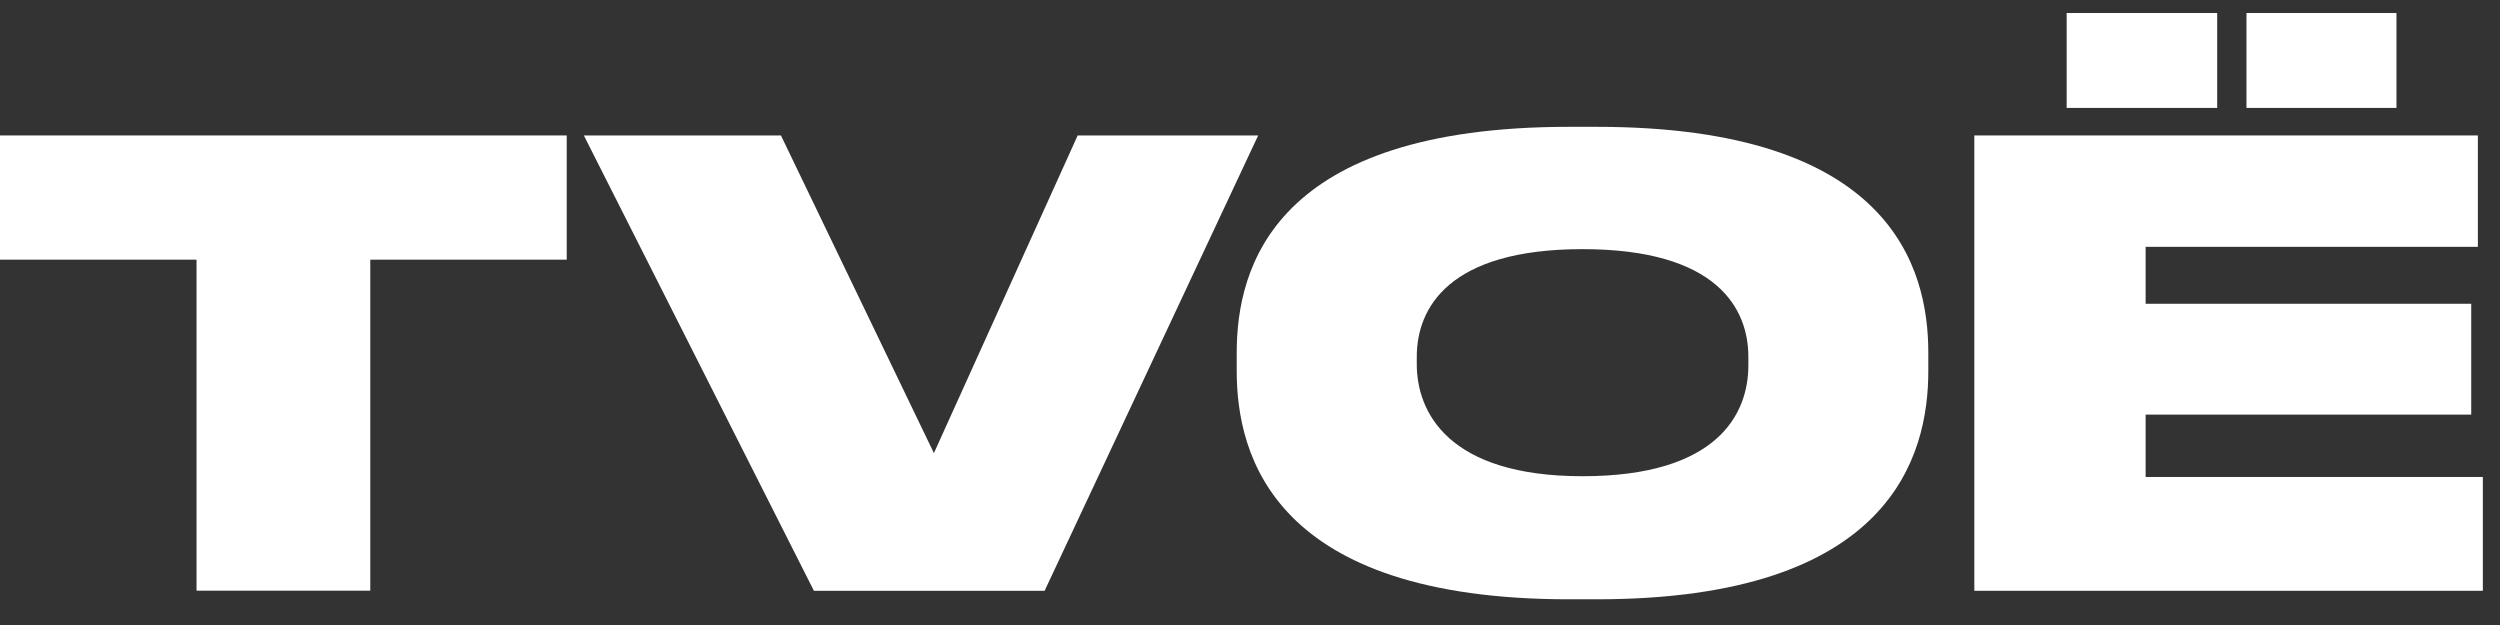 <svg width="96" height="24" viewBox="0 0 96 24" fill="none" xmlns="http://www.w3.org/2000/svg">
<rect x="0" y="0" width="96" height="24" fill="#333333" stroke="none"/>
<path d="M0 9.971V5.201H21.762V9.971H14.219V22.682H7.547V9.971H0Z" fill="white"/>
<path d="M31.254 22.686L22.42 5.201H29.988L35.862 17.399L41.383 5.201H48.314L40.113 22.686H31.254Z" fill="white"/>
<path d="M61.31 4.87C72.59 4.87 74.047 10.251 74.047 13.543V14.248C74.047 17.514 72.611 23.013 61.31 23.013H60.252C48.925 23.013 47.49 17.514 47.49 14.248V13.543C47.49 10.251 48.925 4.87 60.252 4.87H61.31ZM67.137 13.704C67.137 11.848 65.939 9.567 60.77 9.567C55.602 9.567 54.404 11.848 54.404 13.704V13.984C54.404 15.819 55.602 18.287 60.77 18.287C65.939 18.287 67.137 15.912 67.137 14.031V13.704Z" fill="white"/>
<path d="M95.15 5.201V9.478H82.392V11.665H94.895V15.921H82.392V18.316H95.341V22.686H75.814V5.201H95.154H95.15ZM85.14 4.144H79.36V0.5H85.14V4.144ZM92.024 4.144H86.265V0.5H92.024V4.144Z" fill="white"/>
</svg>
